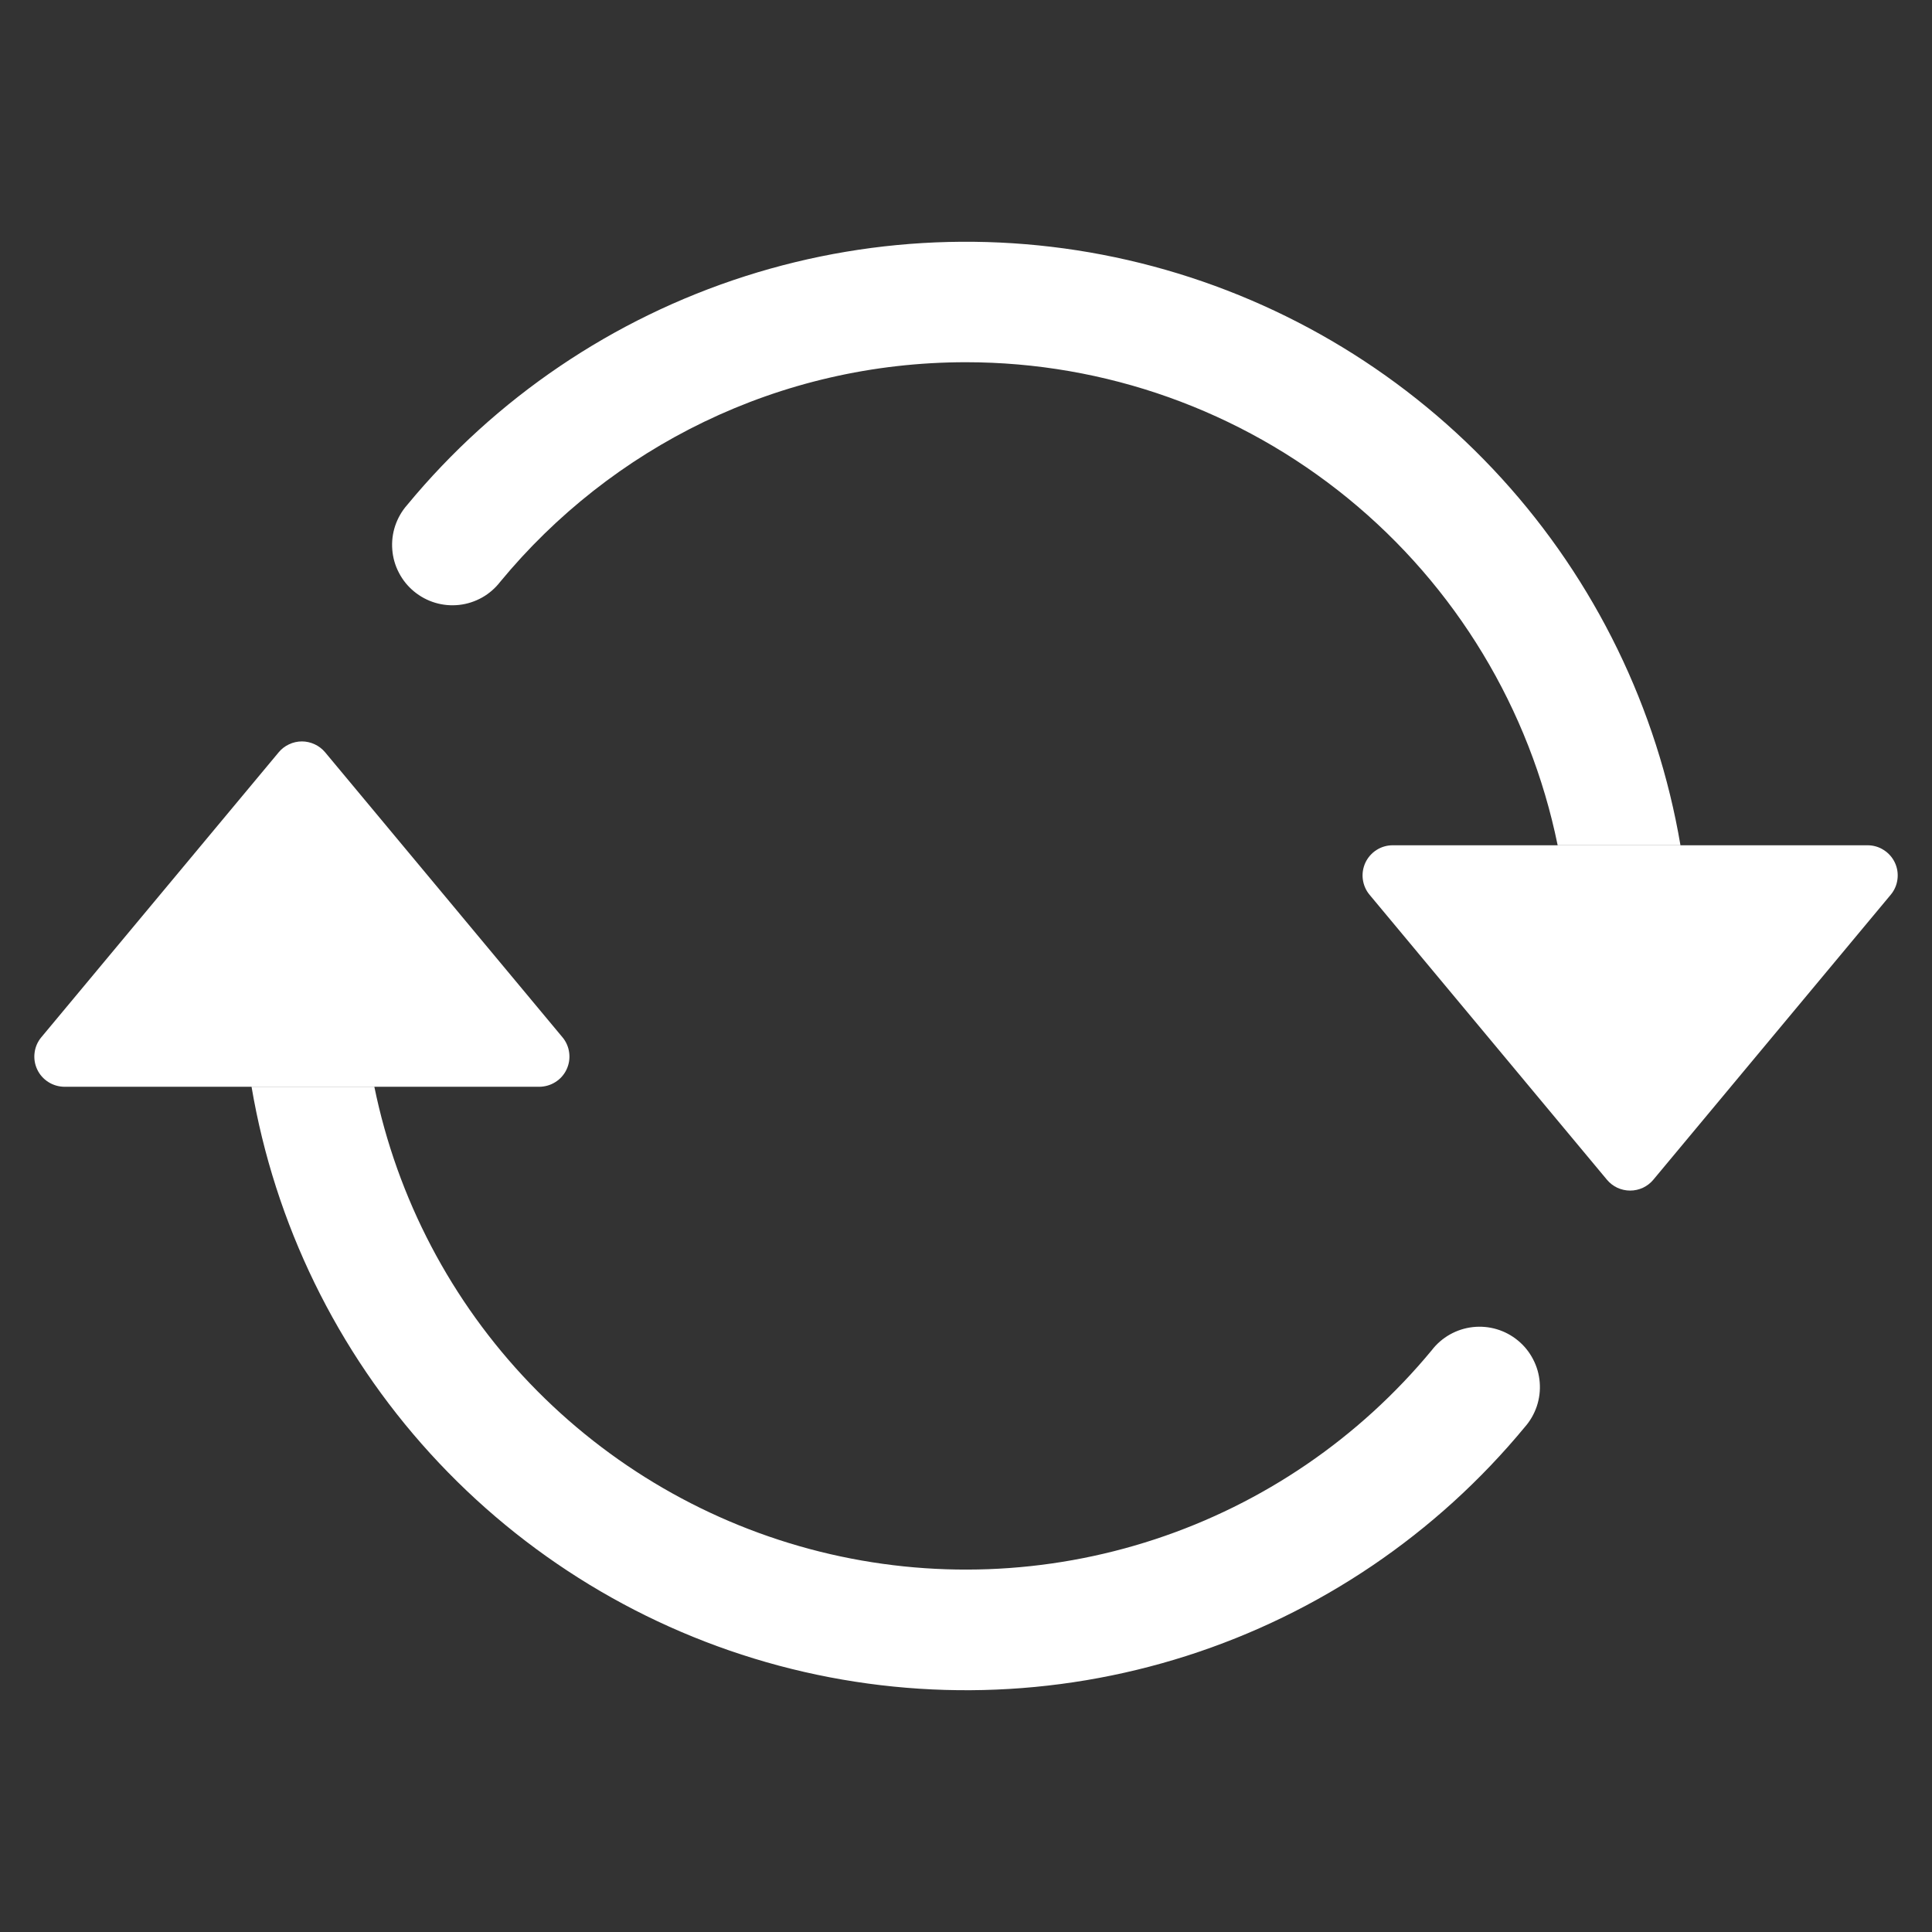 <svg width="41" height="41" viewBox="0 0 41 41" fill="none" xmlns="http://www.w3.org/2000/svg">
<rect x="0" y="0" width="41" height="41" fill="#333333" stroke="none"/>
<path d="M29.556 17.938H39.632C39.754 17.938 39.873 17.972 39.975 18.038C40.078 18.103 40.16 18.196 40.212 18.306C40.264 18.417 40.283 18.539 40.267 18.66C40.252 18.781 40.202 18.895 40.124 18.988L35.086 25.036C35.026 25.108 34.951 25.166 34.866 25.206C34.781 25.245 34.688 25.266 34.594 25.266C34.5 25.266 34.407 25.245 34.322 25.206C34.237 25.166 34.162 25.108 34.102 25.036L29.064 18.988C28.986 18.895 28.937 18.781 28.921 18.66C28.905 18.539 28.925 18.417 28.976 18.306C29.028 18.196 29.11 18.103 29.212 18.038C29.315 17.972 29.434 17.938 29.556 17.938ZM1.369 23.063H11.444C11.566 23.062 11.685 23.028 11.788 22.962C11.891 22.897 11.973 22.804 12.024 22.694C12.076 22.583 12.095 22.461 12.079 22.34C12.064 22.219 12.014 22.105 11.936 22.012L6.899 15.964C6.838 15.892 6.763 15.834 6.678 15.795C6.593 15.755 6.5 15.734 6.407 15.734C6.313 15.734 6.22 15.755 6.135 15.795C6.05 15.834 5.975 15.892 5.915 15.964L0.877 22.012C0.799 22.105 0.749 22.219 0.734 22.34C0.718 22.461 0.737 22.583 0.789 22.694C0.84 22.804 0.922 22.897 1.025 22.962C1.128 23.028 1.247 23.062 1.369 23.063Z" fill="white"/>
<path fill-rule="evenodd" clip-rule="evenodd" d="M20.5 7.687C16.523 7.687 12.966 9.499 10.616 12.346C10.511 12.482 10.38 12.596 10.231 12.68C10.081 12.764 9.916 12.818 9.745 12.837C9.574 12.856 9.402 12.841 9.237 12.792C9.072 12.743 8.919 12.661 8.787 12.552C8.654 12.443 8.545 12.308 8.466 12.155C8.386 12.003 8.338 11.836 8.325 11.665C8.311 11.494 8.332 11.322 8.386 11.159C8.441 10.996 8.527 10.845 8.641 10.716C10.517 8.445 13.006 6.76 15.812 5.862C18.618 4.964 21.623 4.891 24.47 5.652C27.316 6.413 29.884 7.975 31.868 10.153C33.852 12.331 35.169 15.033 35.662 17.938H33.056C32.465 15.043 30.893 12.442 28.605 10.575C26.317 8.707 23.454 7.687 20.5 7.687ZM7.944 23.062C8.429 25.432 9.574 27.616 11.248 29.361C12.922 31.107 15.055 32.344 17.402 32.929C19.748 33.514 22.213 33.422 24.51 32.666C26.807 31.91 28.843 30.518 30.384 28.654C30.488 28.518 30.62 28.404 30.769 28.32C30.919 28.236 31.084 28.182 31.255 28.163C31.425 28.144 31.598 28.159 31.763 28.208C31.928 28.257 32.081 28.339 32.213 28.448C32.346 28.557 32.455 28.692 32.534 28.845C32.614 28.997 32.662 29.164 32.675 29.335C32.689 29.506 32.668 29.678 32.614 29.841C32.559 30.004 32.473 30.155 32.359 30.284C30.483 32.555 27.994 34.24 25.188 35.138C22.381 36.036 19.377 36.108 16.53 35.348C13.684 34.587 11.116 33.025 9.132 30.847C7.147 28.669 5.831 25.967 5.338 23.062H7.944Z" fill="white"/>
</svg>
